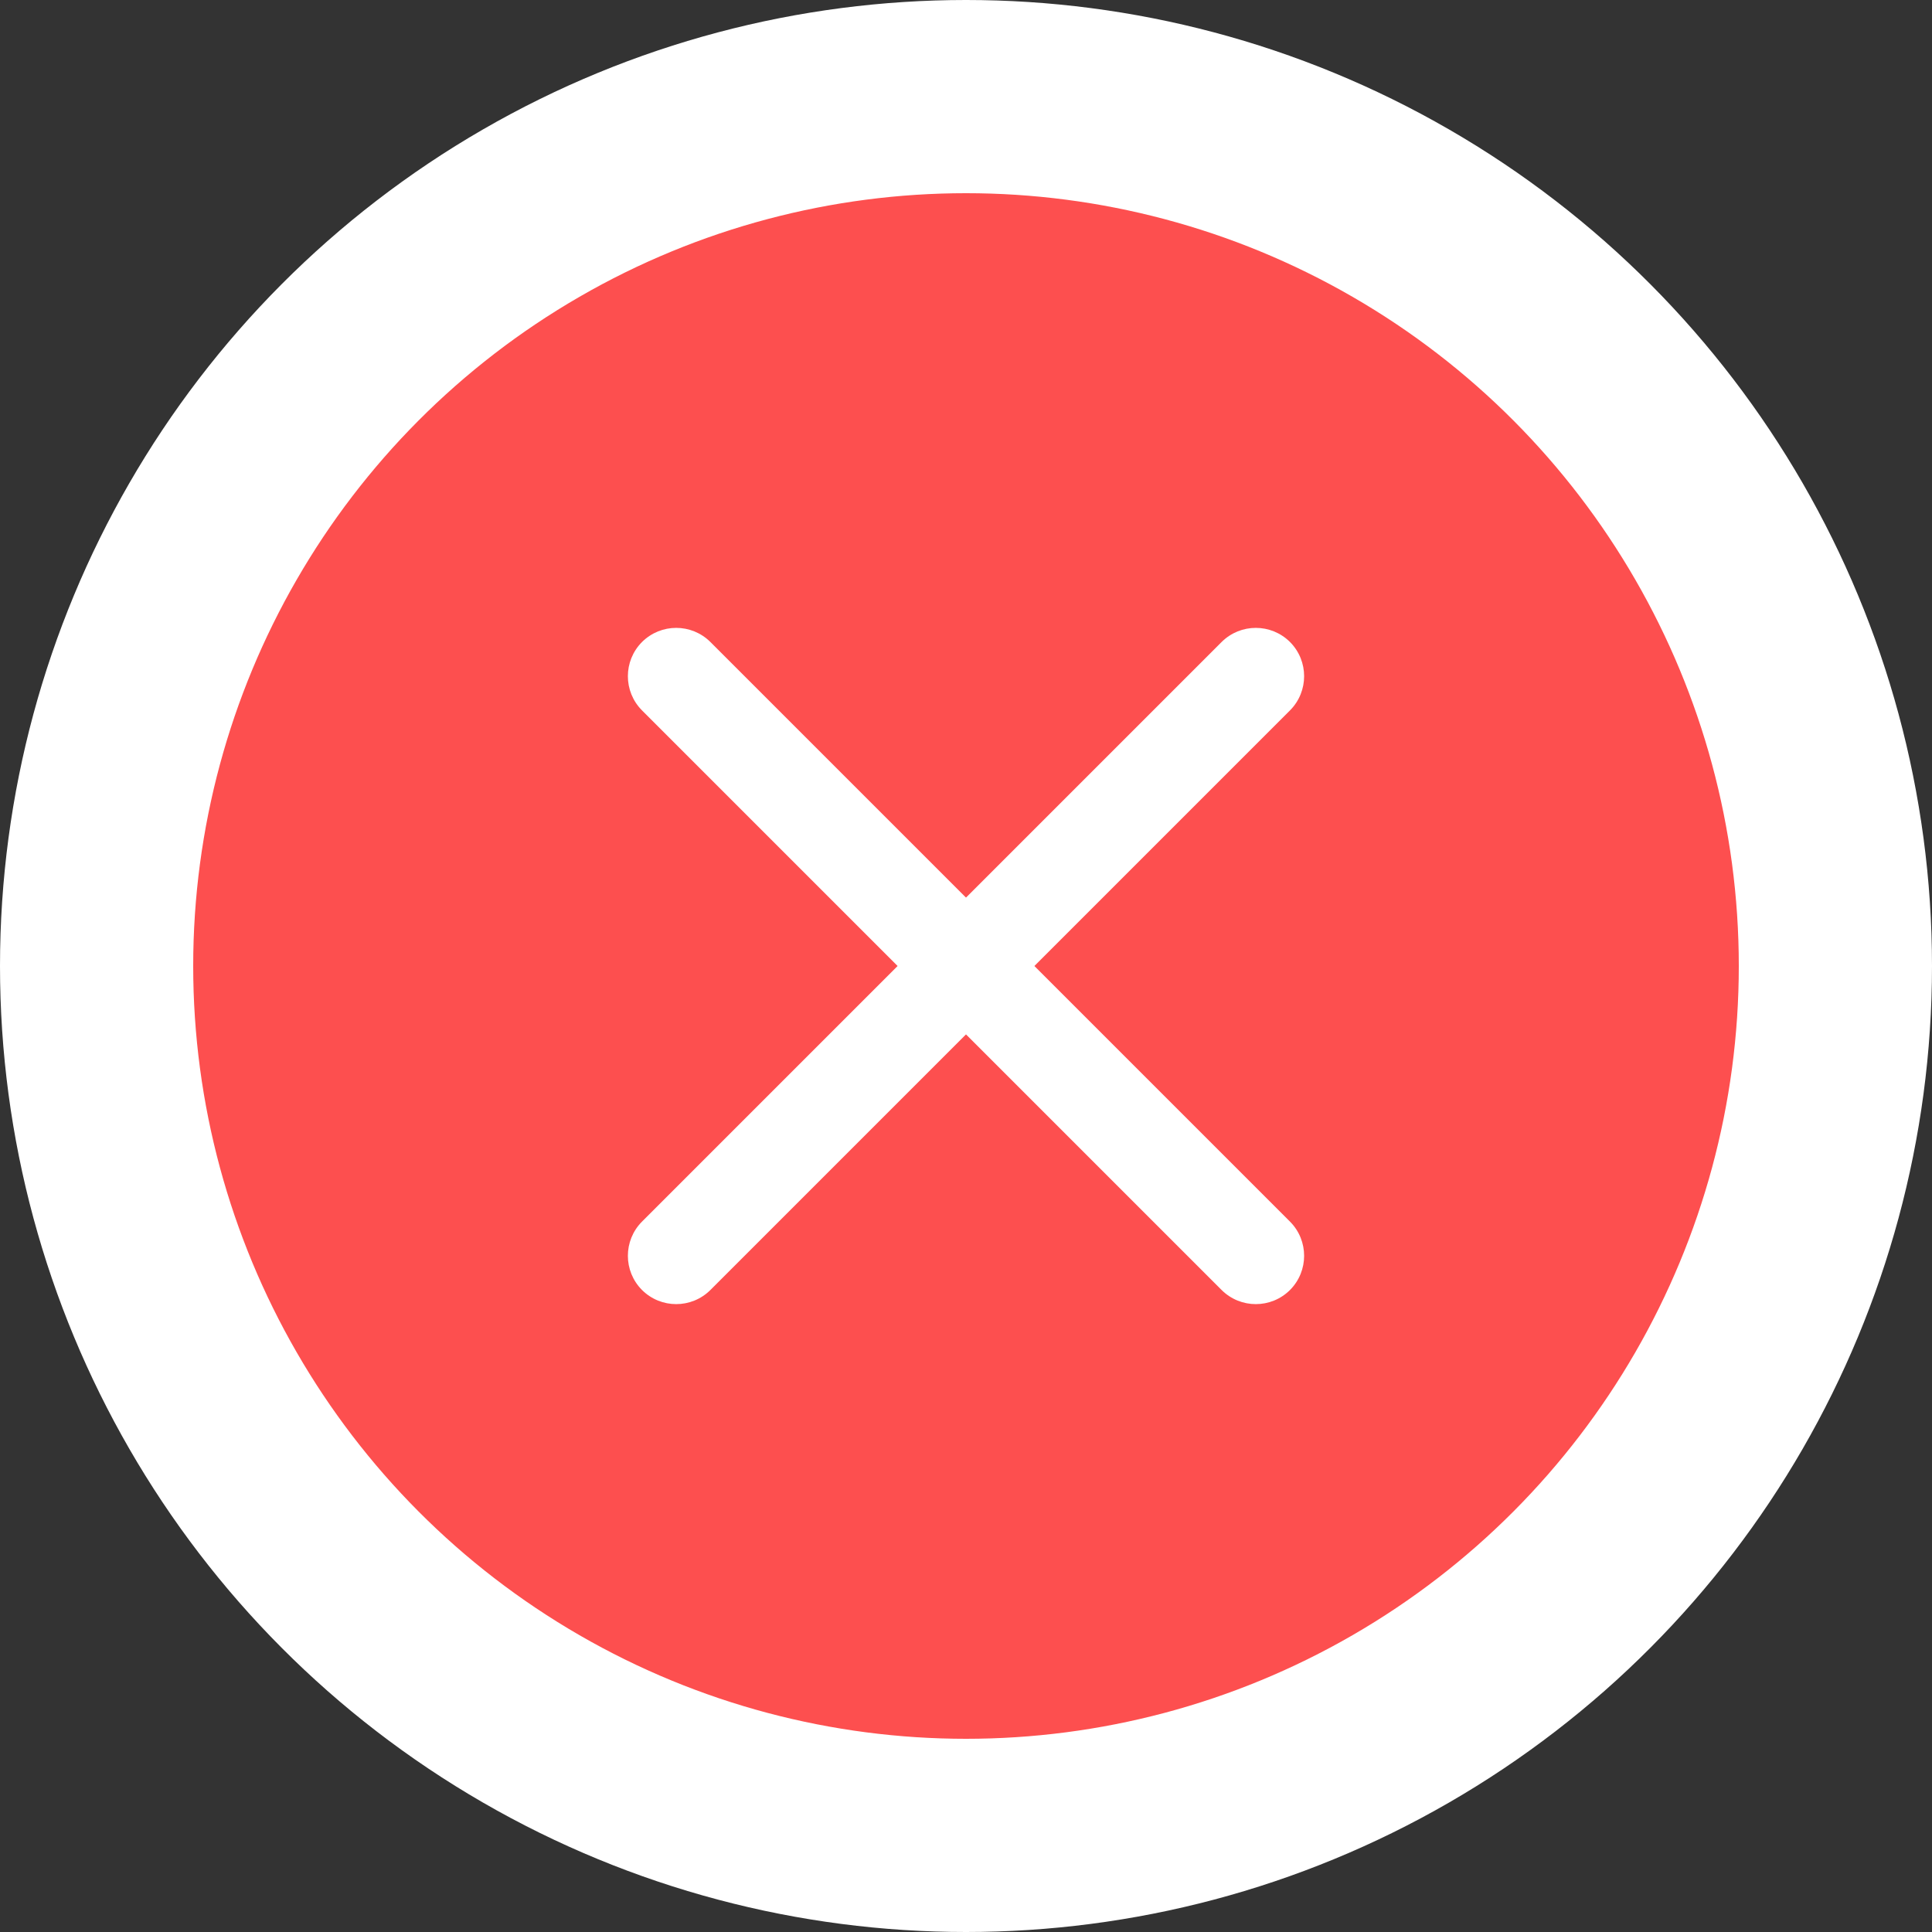 <svg width="20" height="20" viewBox="0 0 20 20" fill="none" xmlns="http://www.w3.org/2000/svg">
<rect x="0" y="0" width="20" height="20" fill="#333333" stroke="none"/>
<circle cx="10" cy="10" r="9" fill="#FD4F4F" stroke="white" stroke-width="2"/>
<path fill-rule="evenodd" clip-rule="evenodd" d="M13.354 6.646C13.549 6.842 13.549 7.158 13.354 7.354L7.354 13.354C7.158 13.549 6.842 13.549 6.646 13.354C6.451 13.158 6.451 12.842 6.646 12.646L12.646 6.646C12.842 6.451 13.158 6.451 13.354 6.646Z" fill="white"/>
<path fill-rule="evenodd" clip-rule="evenodd" d="M6.646 6.646C6.842 6.451 7.158 6.451 7.354 6.646L13.354 12.646C13.549 12.842 13.549 13.158 13.354 13.354C13.158 13.549 12.842 13.549 12.646 13.354L6.646 7.354C6.451 7.158 6.451 6.842 6.646 6.646Z" fill="white"/>
</svg>

